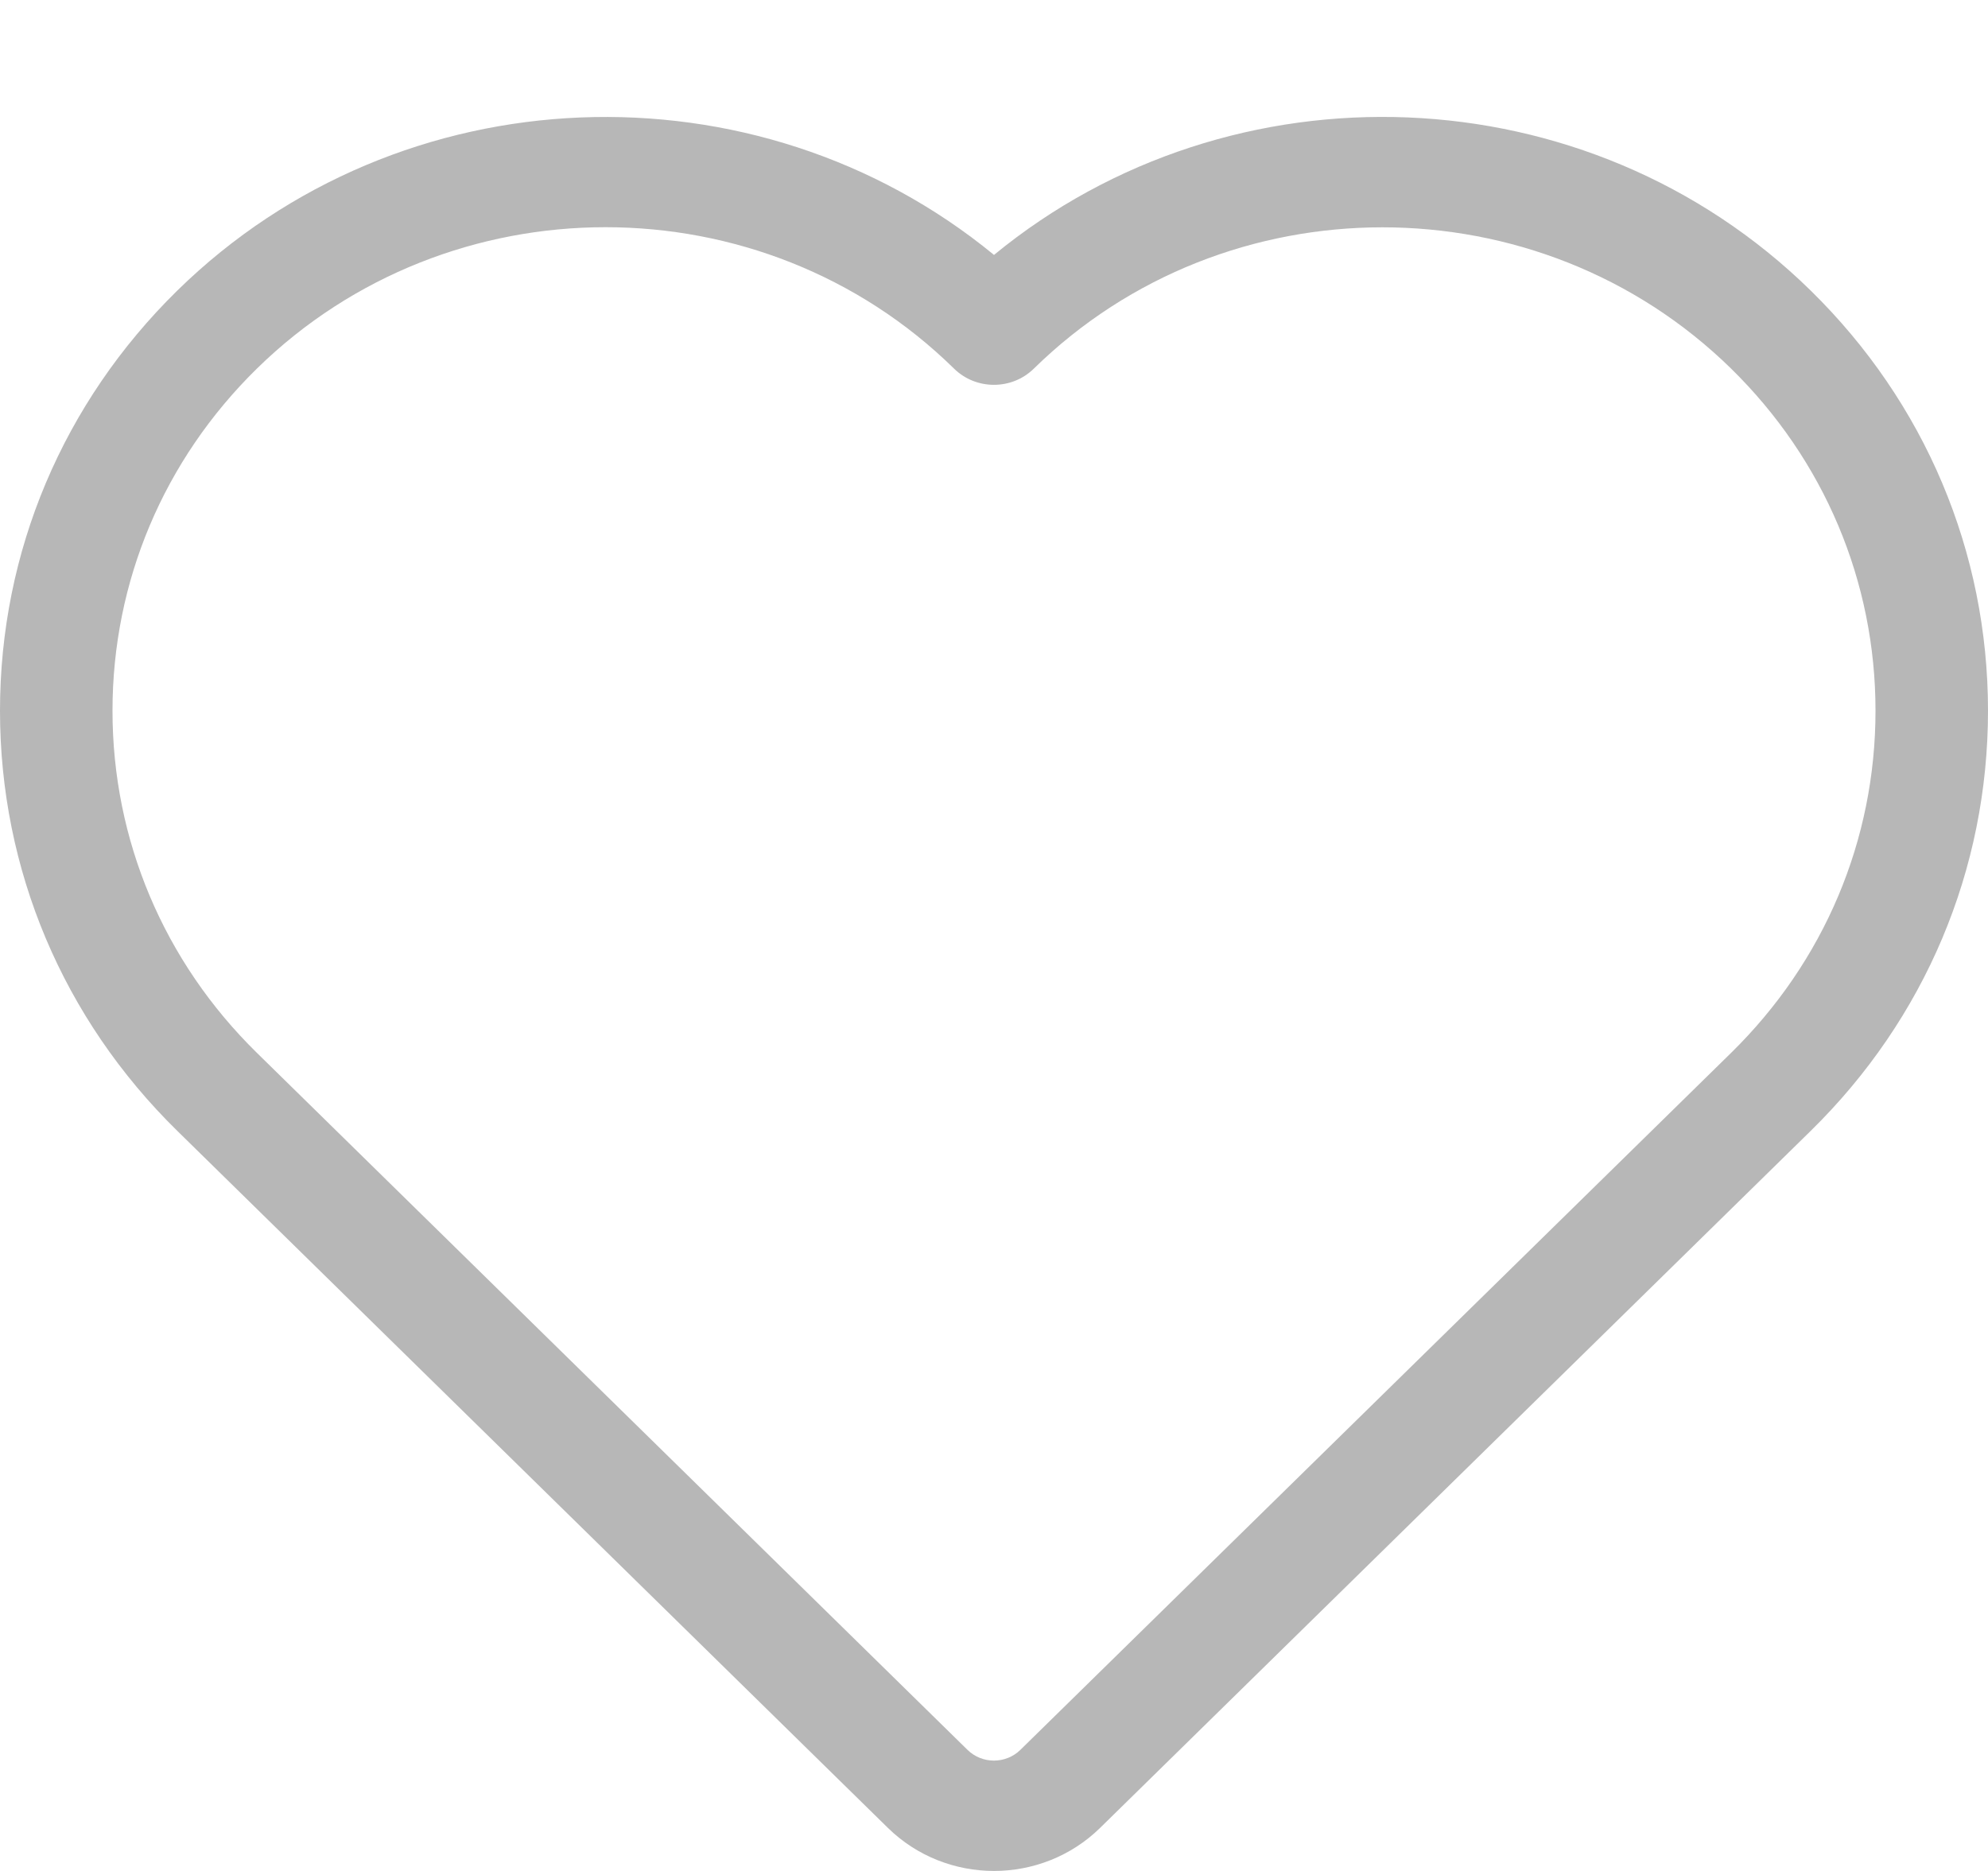 <svg width="17" height="16" viewBox="0 0 17 16" fill="none" xmlns="http://www.w3.org/2000/svg">
<path fill-rule="evenodd" clip-rule="evenodd" d="M8.5 2.18C10.533 0.51 13.575 0.613 15.484 2.485C16.462 3.444 17 4.72 17 6.078C17 7.437 16.462 8.712 15.484 9.671L9.407 15.632C9.157 15.877 8.828 16 8.5 16C8.172 16 7.843 15.877 7.593 15.632L1.516 9.671C0.538 8.712 0 7.436 0 6.078C0 4.72 0.538 3.445 1.516 2.485C3.426 0.613 6.468 0.511 8.5 2.18ZM8.726 14.964L14.804 9.003C15.6 8.222 16.038 7.184 16.038 6.078C16.038 4.973 15.6 3.934 14.804 3.153C13.159 1.541 10.484 1.541 8.84 3.153C8.652 3.337 8.347 3.337 8.159 3.153C7.337 2.346 6.257 1.943 5.178 1.943C4.098 1.943 3.018 2.347 2.196 3.153C1.4 3.934 0.962 4.973 0.962 6.078C0.962 7.183 1.4 8.222 2.196 9.003L8.273 14.964C8.398 15.087 8.601 15.087 8.726 14.964Z" fill="#B7B7B7"/>
</svg>

